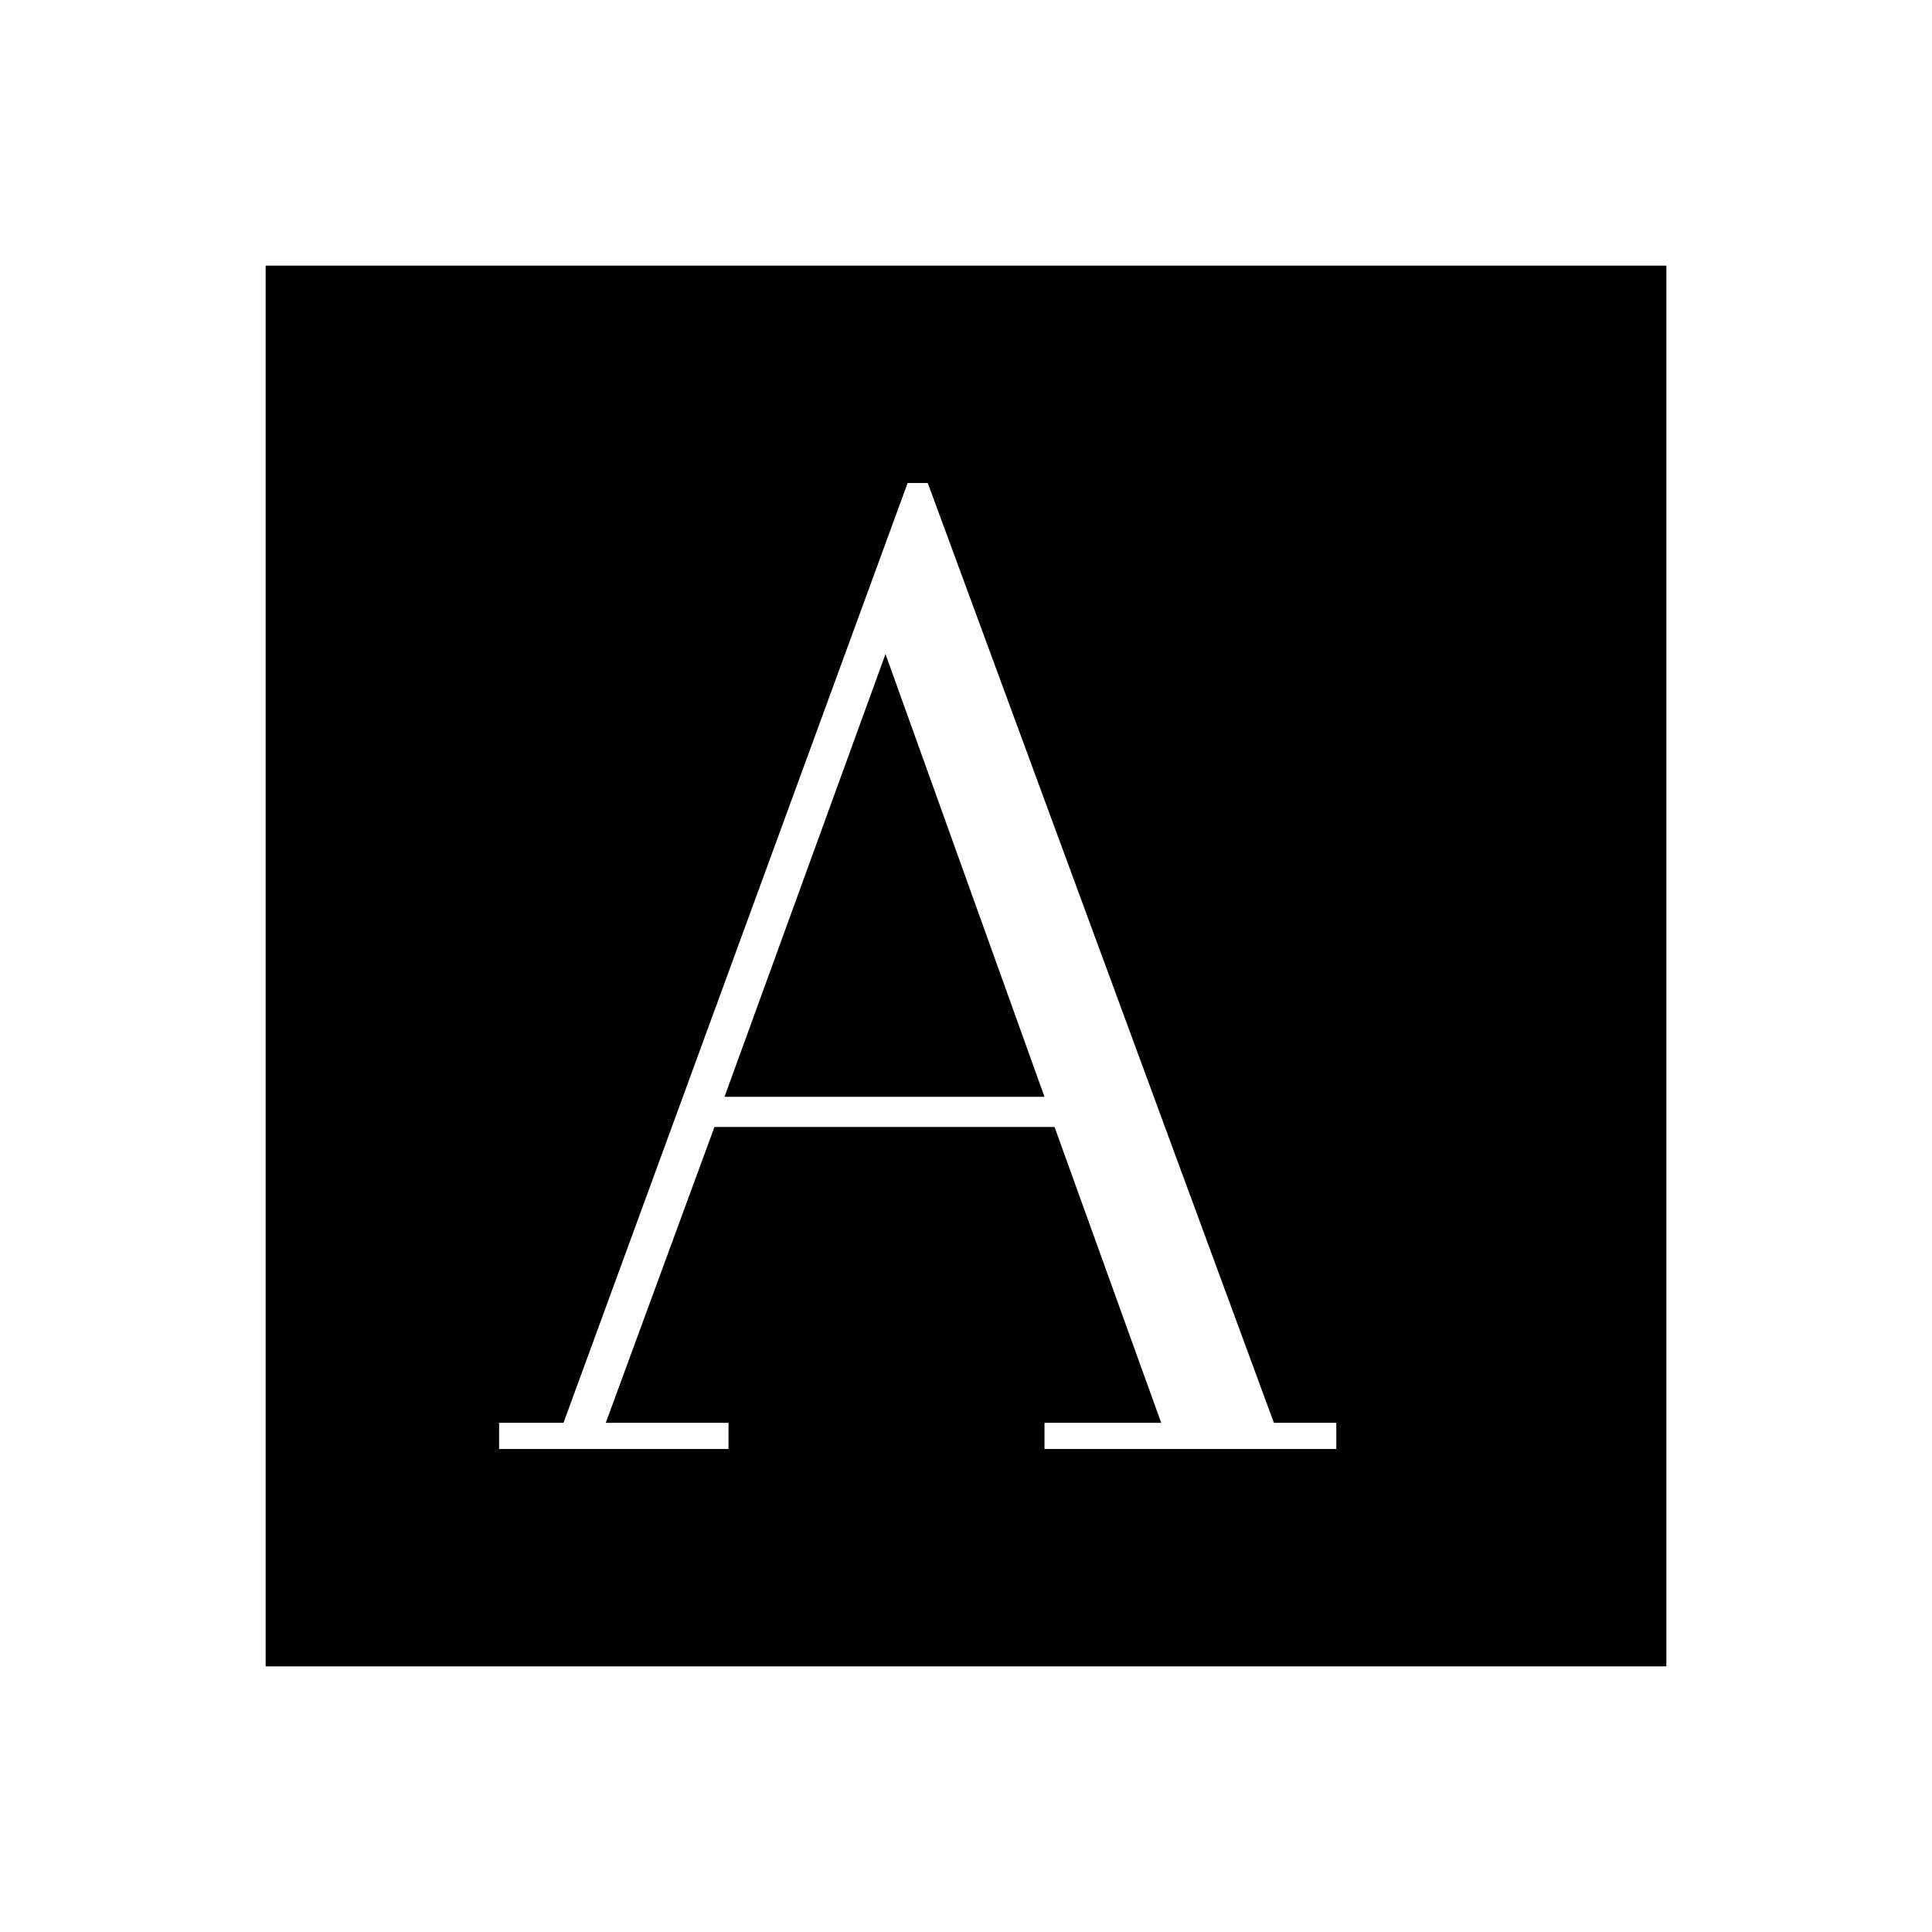 <svg xmlns="http://www.w3.org/2000/svg" height="24" viewBox="0 -960 960 960" width="24"><path d="M248-240h114v-13h-61l54-147h169l53 147h-58v13h145v-13h-31L461-720h-10L280-253h-32v13Zm112-175 80-220 79 220H360ZM132-132v-696h696v696H132Z"/></svg>